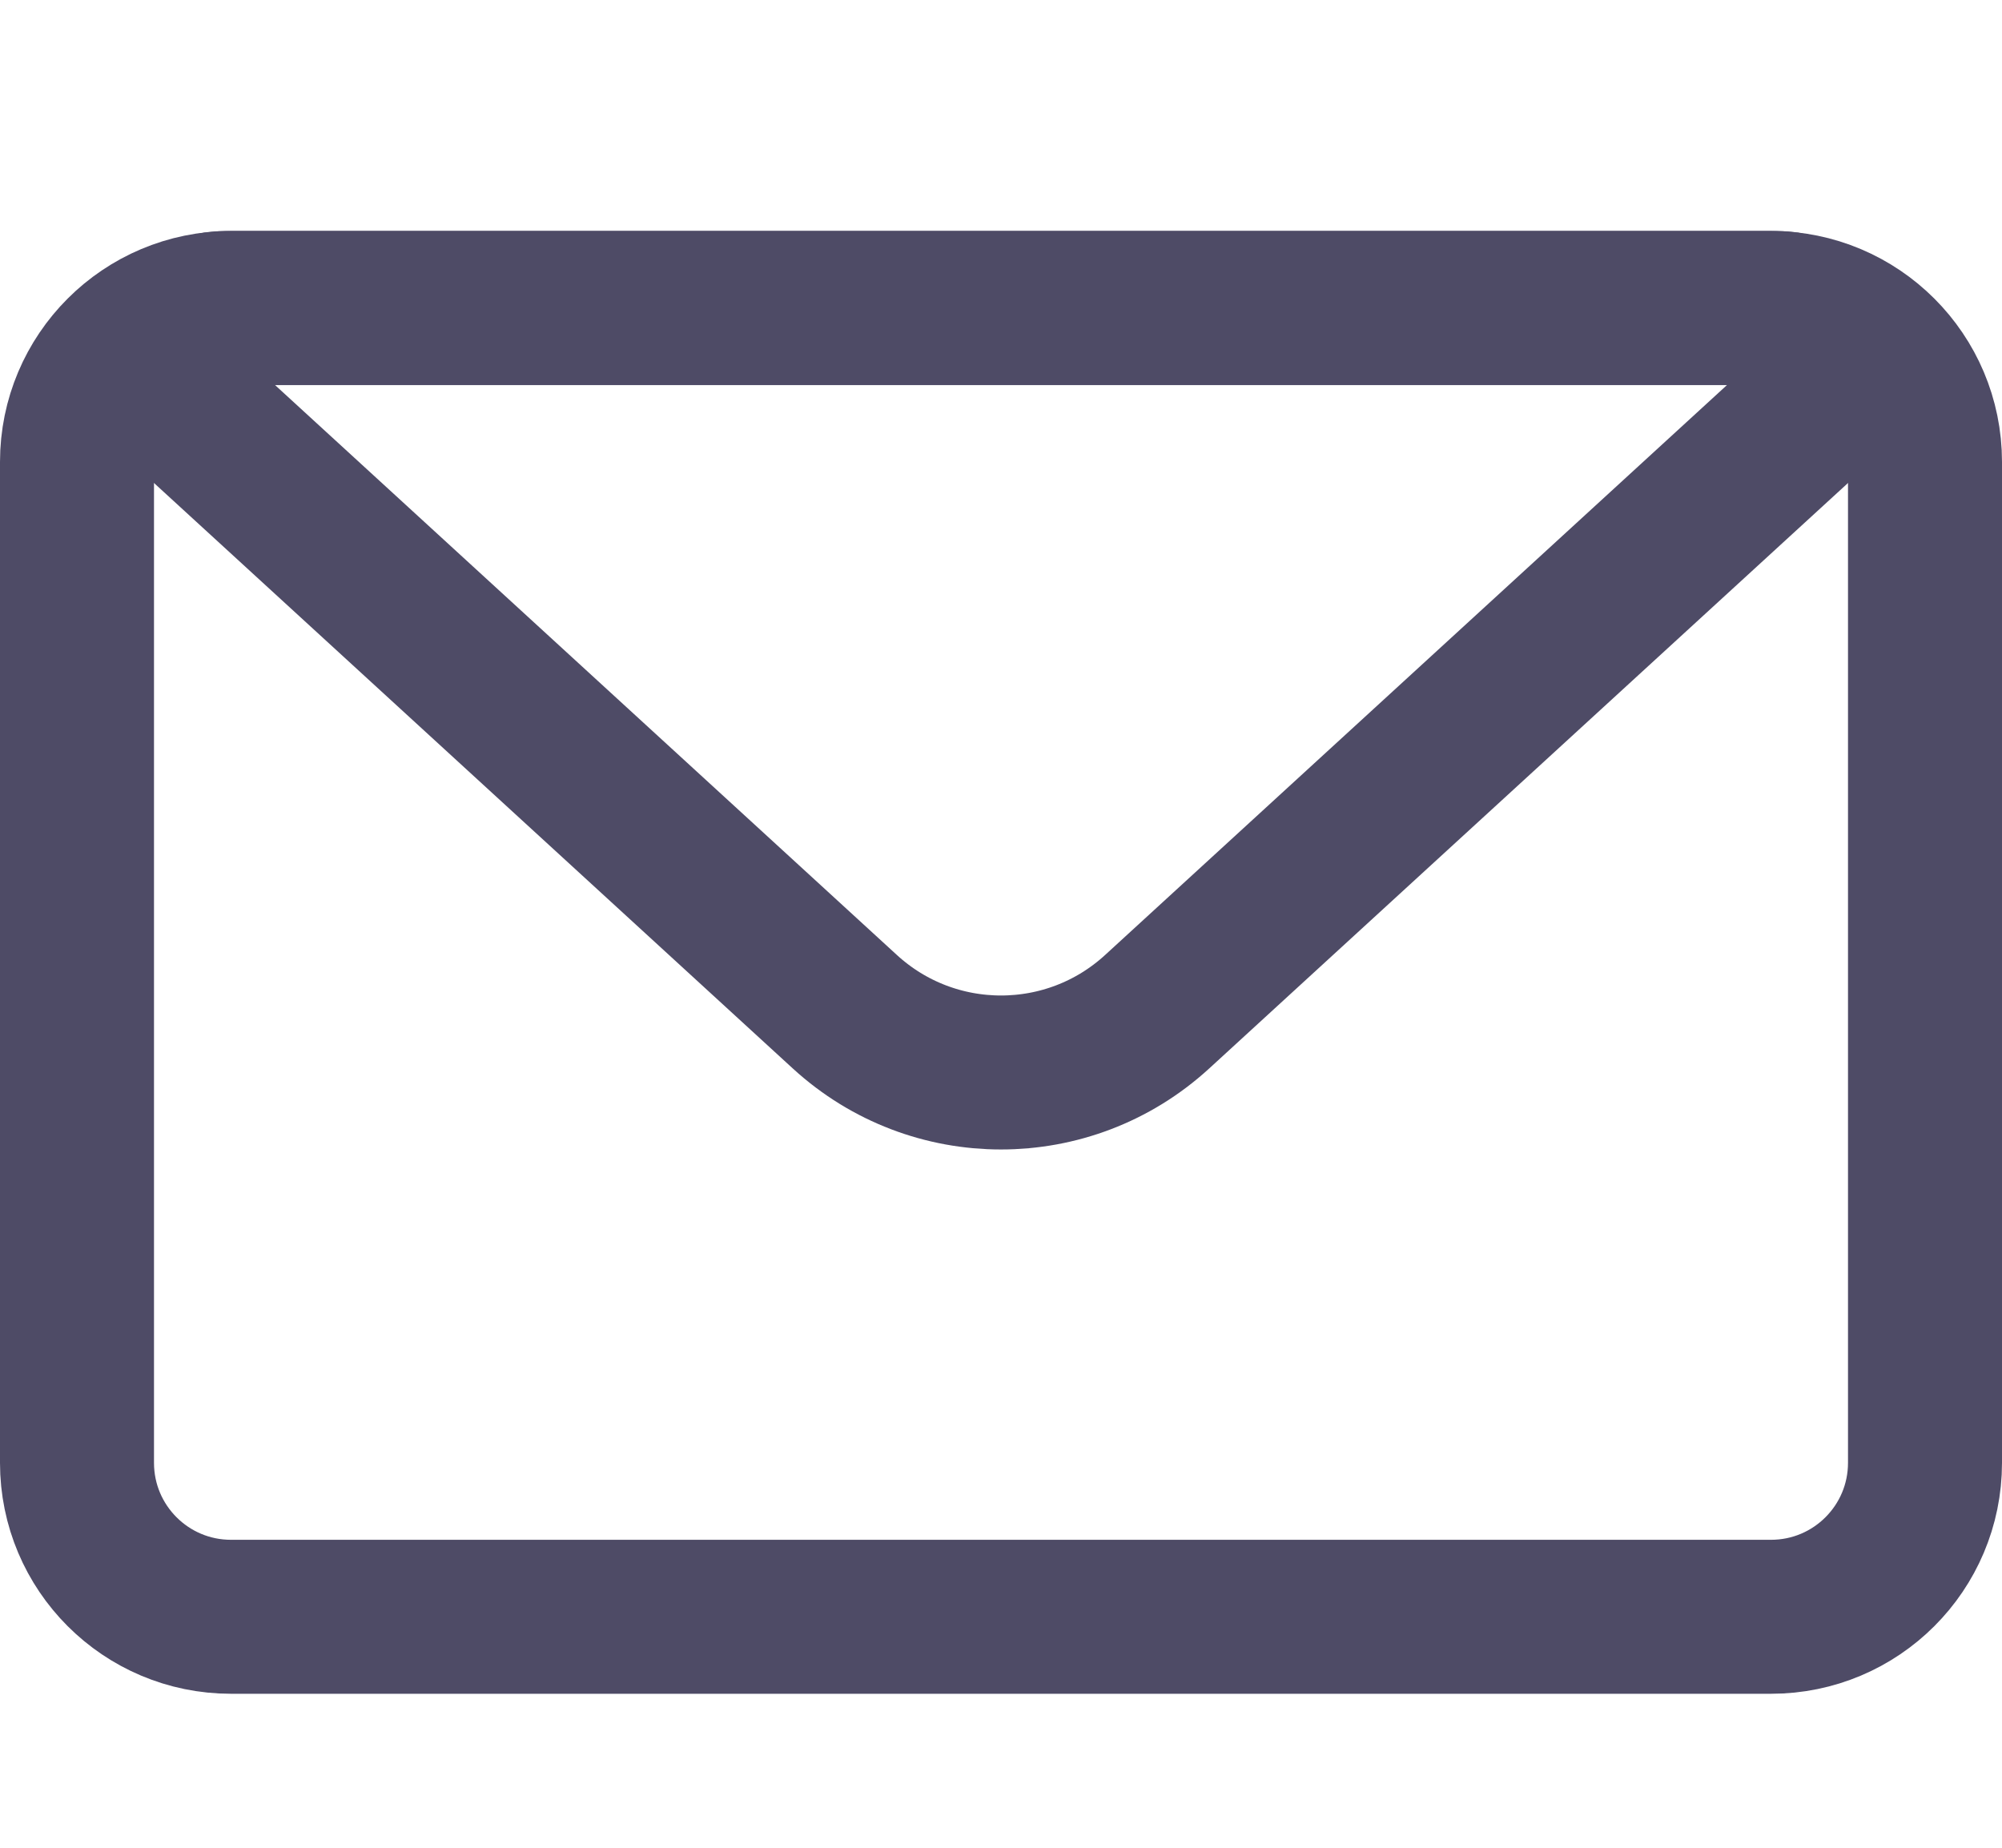 <svg width="26" height="24" viewBox="0 0 26 24" fill="none" xmlns="http://www.w3.org/2000/svg">
    <path d="M1 6C1 4.895 1.895 4 3 4H23C24.105 4 25 4.895 25 6V19C25 20.105 24.105 21 23 21H3C1.895 21 1 20.105 1 19V6Z"
          stroke="#4E4B66" stroke-width="2" stroke-linejoin="round"/>
    <path d="M2.421 5.303C1.917 4.841 2.244 4 2.928 4H23.072C23.756 4 24.083 4.841 23.579 5.303L15.027 13.142C13.88 14.193 12.12 14.193 10.973 13.142L2.421 5.303Z"
          stroke="#4E4B66" stroke-width="2" stroke-linejoin="round"/>
</svg>
